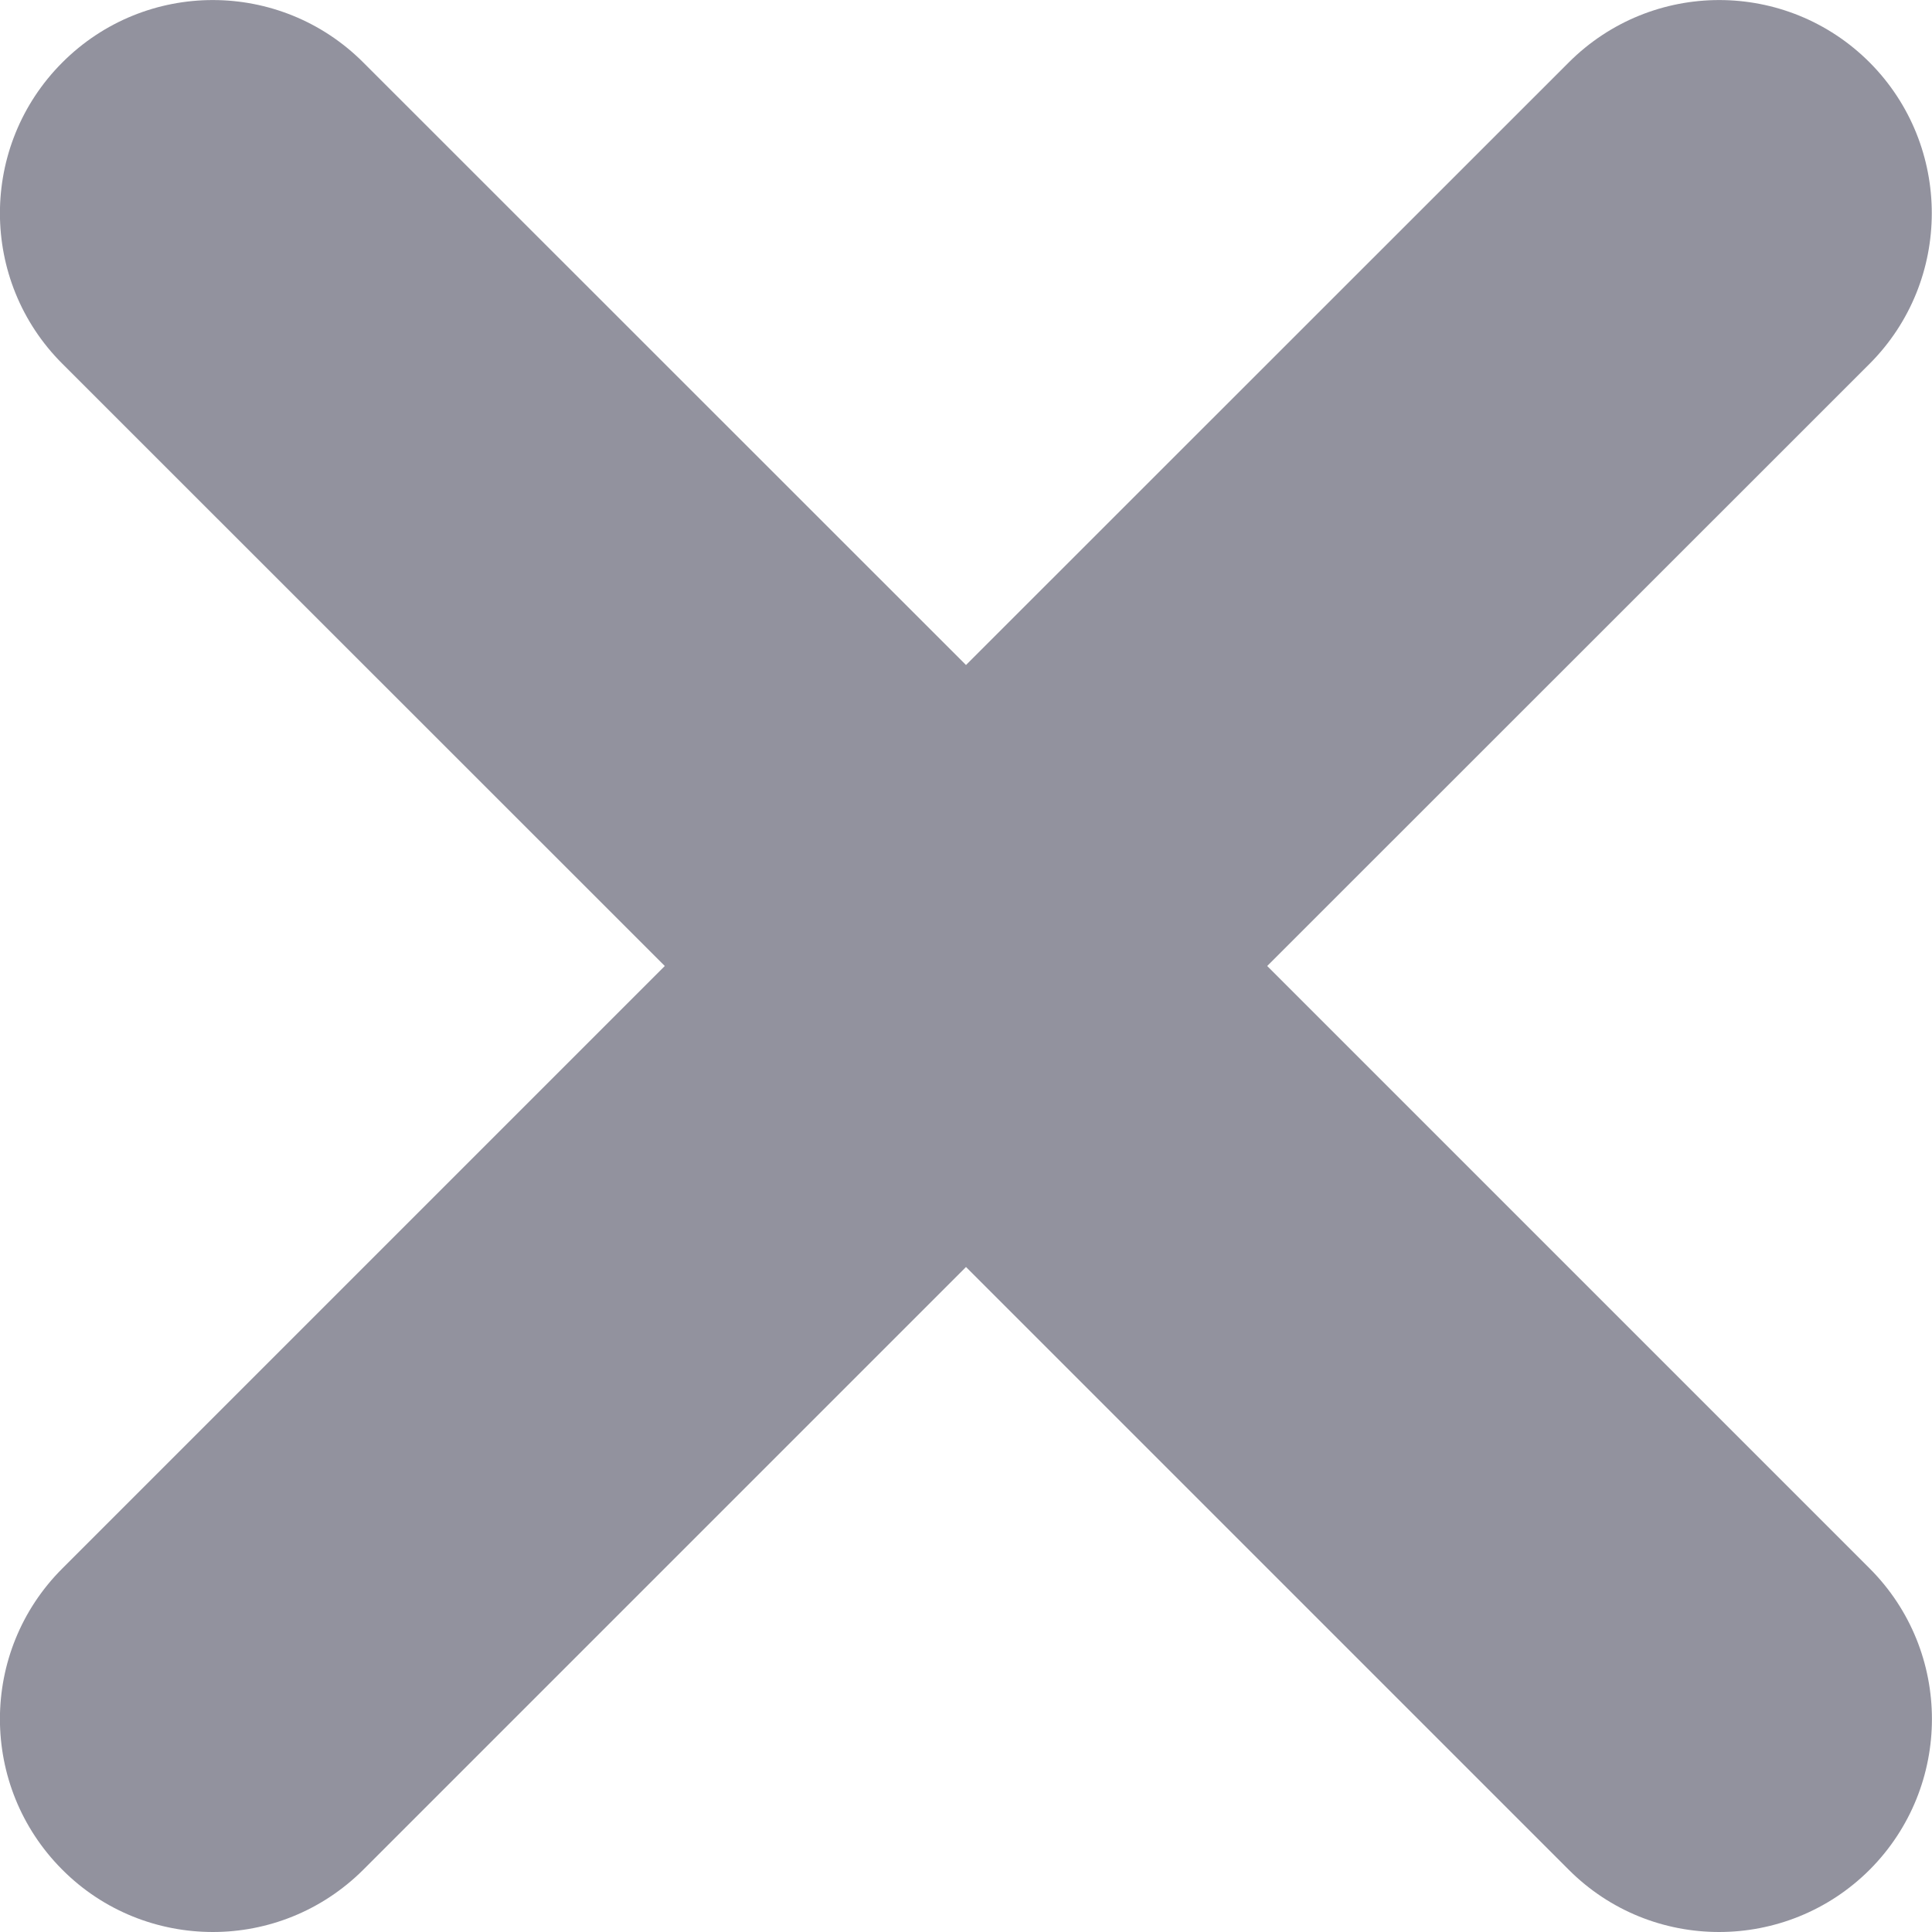 <svg width="10" height="10" viewBox="0 0 10 10" fill="none" xmlns="http://www.w3.org/2000/svg">
<path d="M9.677 8.118L6.559 5L9.677 1.883C10.106 1.453 10.106 0.755 9.678 0.324C9.247 -0.108 8.55 -0.107 8.12 0.323L5 3.442L1.88 0.323C1.45 -0.107 0.753 -0.108 0.322 0.324C-0.108 0.755 -0.108 1.453 0.323 1.883L3.441 5L0.323 8.118C-0.108 8.548 -0.108 9.246 0.322 9.677C0.537 9.893 0.82 10 1.102 10C1.384 10 1.665 9.892 1.88 9.678L5 6.558L8.12 9.678C8.335 9.893 8.616 10 8.898 10C9.18 10 9.463 9.892 9.678 9.677C10.107 9.246 10.107 8.548 9.677 8.118Z" fill="#92929E"/>
</svg>
